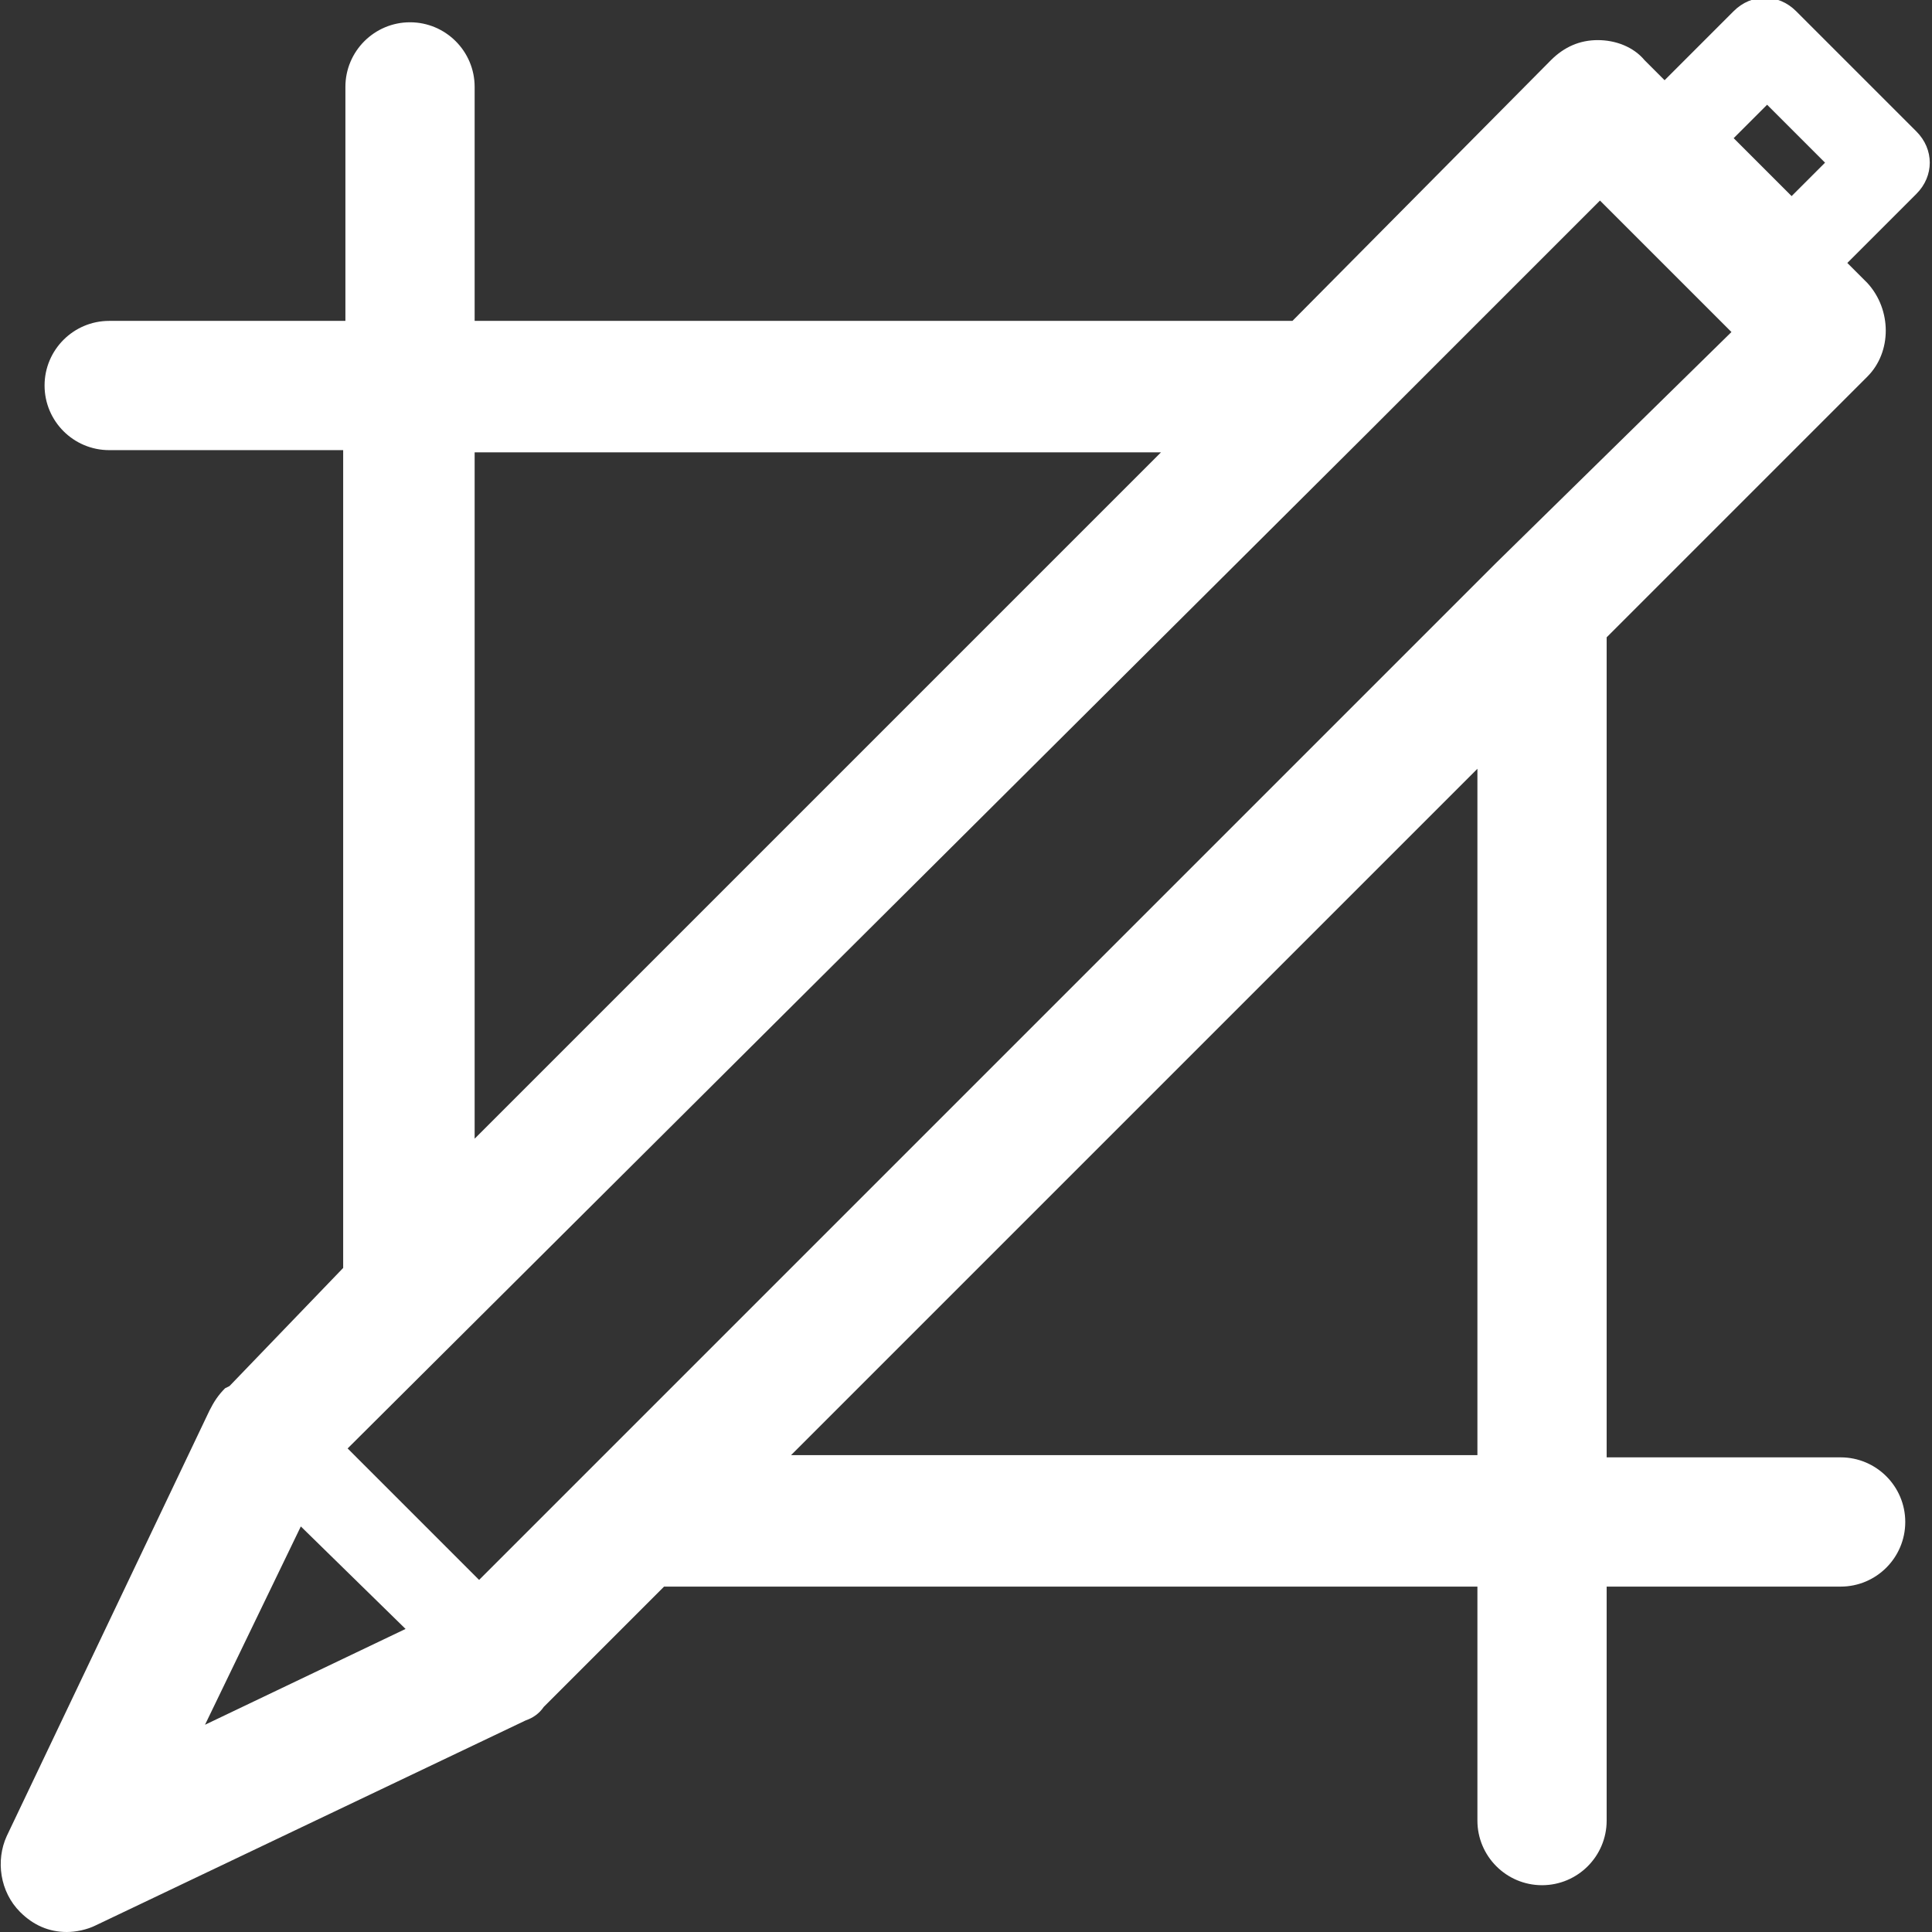 <svg version="1.1" id="Layer_1" xmlns="http://www.w3.org/2000/svg" xmlns:xlink="http://www.w3.org/1999/xlink" width="86.7px" height="86.7px" viewBox="6.7 6.7 86.7 86.7">
<rect x="6.7" y="6.7" width="86.7" height="86.7" fill="#333333" stroke="none"/>
<g>
	<path fill="#fff" d="M93.3,14c0-0.5-0.2-1-0.6-1.4l-5.4-5.4c-0.8-0.8-2-0.8-2.8,0l-3.1,3.1l-0.9-0.9c-0.5-0.6-1.3-0.9-2.1-0.9c-0.8,0-1.5,0.3-2.1,0.9L64.7,21.1H28V10.6c0-1.6-1.3-2.9-2.9-2.9c-1.6,0-2.9,1.3-2.9,2.9v10.5H11.6c-1.6,0-2.9,1.3-2.9,2.9c0,1.6,1.3,2.9,2.9,2.9h10.5v36.7L17,68.9L16.8,69c-0.3,0.3-0.5,0.6-0.7,1L7,89.1c-0.5,1.1-0.3,2.5,0.6,3.4c0.6,0.6,1.3,0.9,2.1,0.9c0.4,0,0.9-0.1,1.3-0.3l19.3-9.2c0.3-0.1,0.6-0.3,0.8-0.6l5.4-5.4H73v10.5c0,1.6,1.3,2.9,2.9,2.9c1.6,0,2.9-1.3,2.9-2.9V77.9h10.5c1.6,0,2.9-1.3,2.9-2.9c0-1.6-1.3-2.9-2.9-2.9H78.8V35.3l11.7-11.7c1.1-1.1,1.1-3,0-4.2l-0.9-0.9l3.1-3.1C93.1,15,93.3,14.5,93.3,14z M28,27h30.8L28,57.8V27z M15.9,84.1l4.3-8.9l4.7,4.6L15.9,84.1z M42.2,72L73,41.2V72L42.2,72L42.2,72z M73.8,32L33.2,72.6c-0.1,0.1-0.1,0.1-0.2,0.2l-4.8,4.8l-5.9-5.9L68,26.2l10.5-10.5l5.9,5.9L73.8,32z M87.1,15.5l-2.6-2.6l1.5-1.5l2.6,2.6L87.1,15.5z"/>
</g>
</svg>
